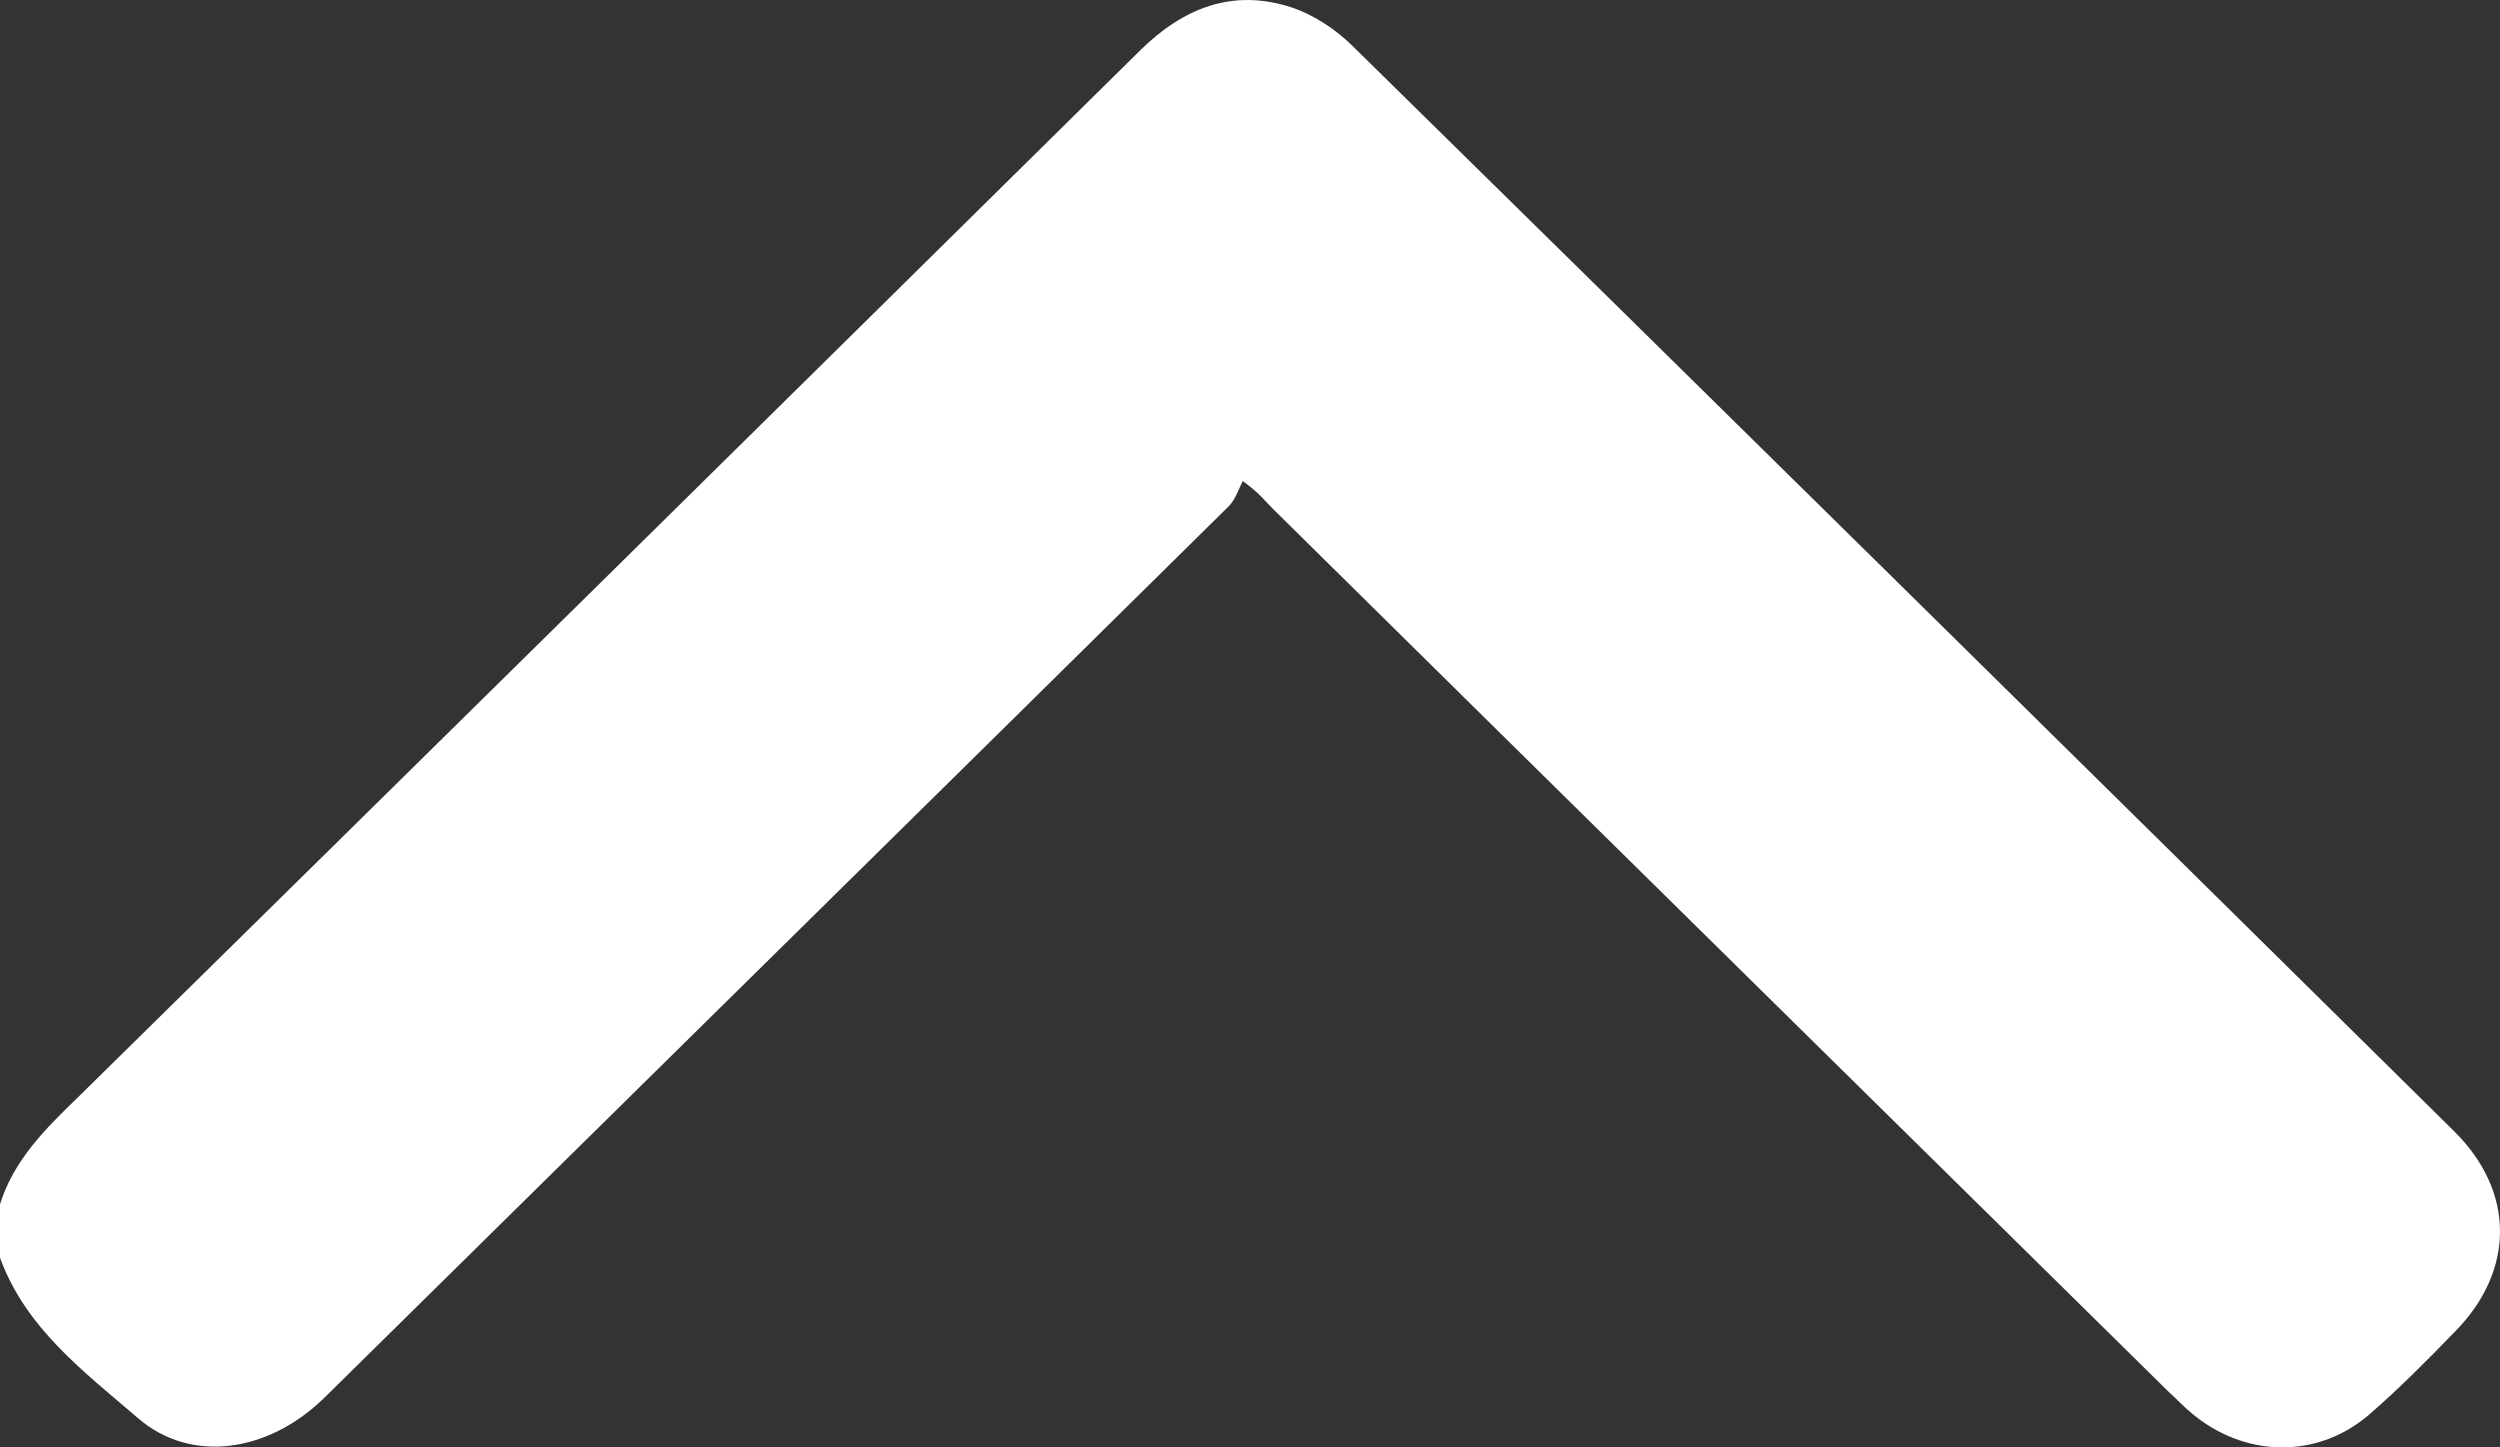 <svg width="19" height="11" viewBox="0 0 19 11" fill="none" xmlns="http://www.w3.org/2000/svg">
<rect x="0" y="0" width="19" height="11" fill="#333333" stroke="none"/>
<path d="M-2.33042e-07 9.152C0.106 8.814 0.348 8.576 0.595 8.337C3.289 5.687 5.978 3.036 8.662 0.386C8.991 0.061 9.368 -0.091 9.818 0.057C9.987 0.114 10.151 0.223 10.277 0.347C13.072 3.093 15.863 5.844 18.649 8.595C19.118 9.057 19.113 9.658 18.658 10.12C18.446 10.339 18.228 10.559 17.996 10.759C17.599 11.093 17.053 11.074 16.656 10.74C16.593 10.688 16.54 10.63 16.482 10.578C14.214 8.342 11.941 6.106 9.673 3.866C9.619 3.813 9.576 3.751 9.445 3.656C9.411 3.723 9.387 3.799 9.339 3.847C7.051 6.106 4.759 8.361 2.467 10.621C2.041 11.04 1.451 11.126 1.049 10.778C0.638 10.425 0.193 10.092 -1.81929e-07 9.558C-1.99367e-07 9.419 -2.16204e-07 9.286 -2.33042e-07 9.152Z" fill="white"/>
</svg>
